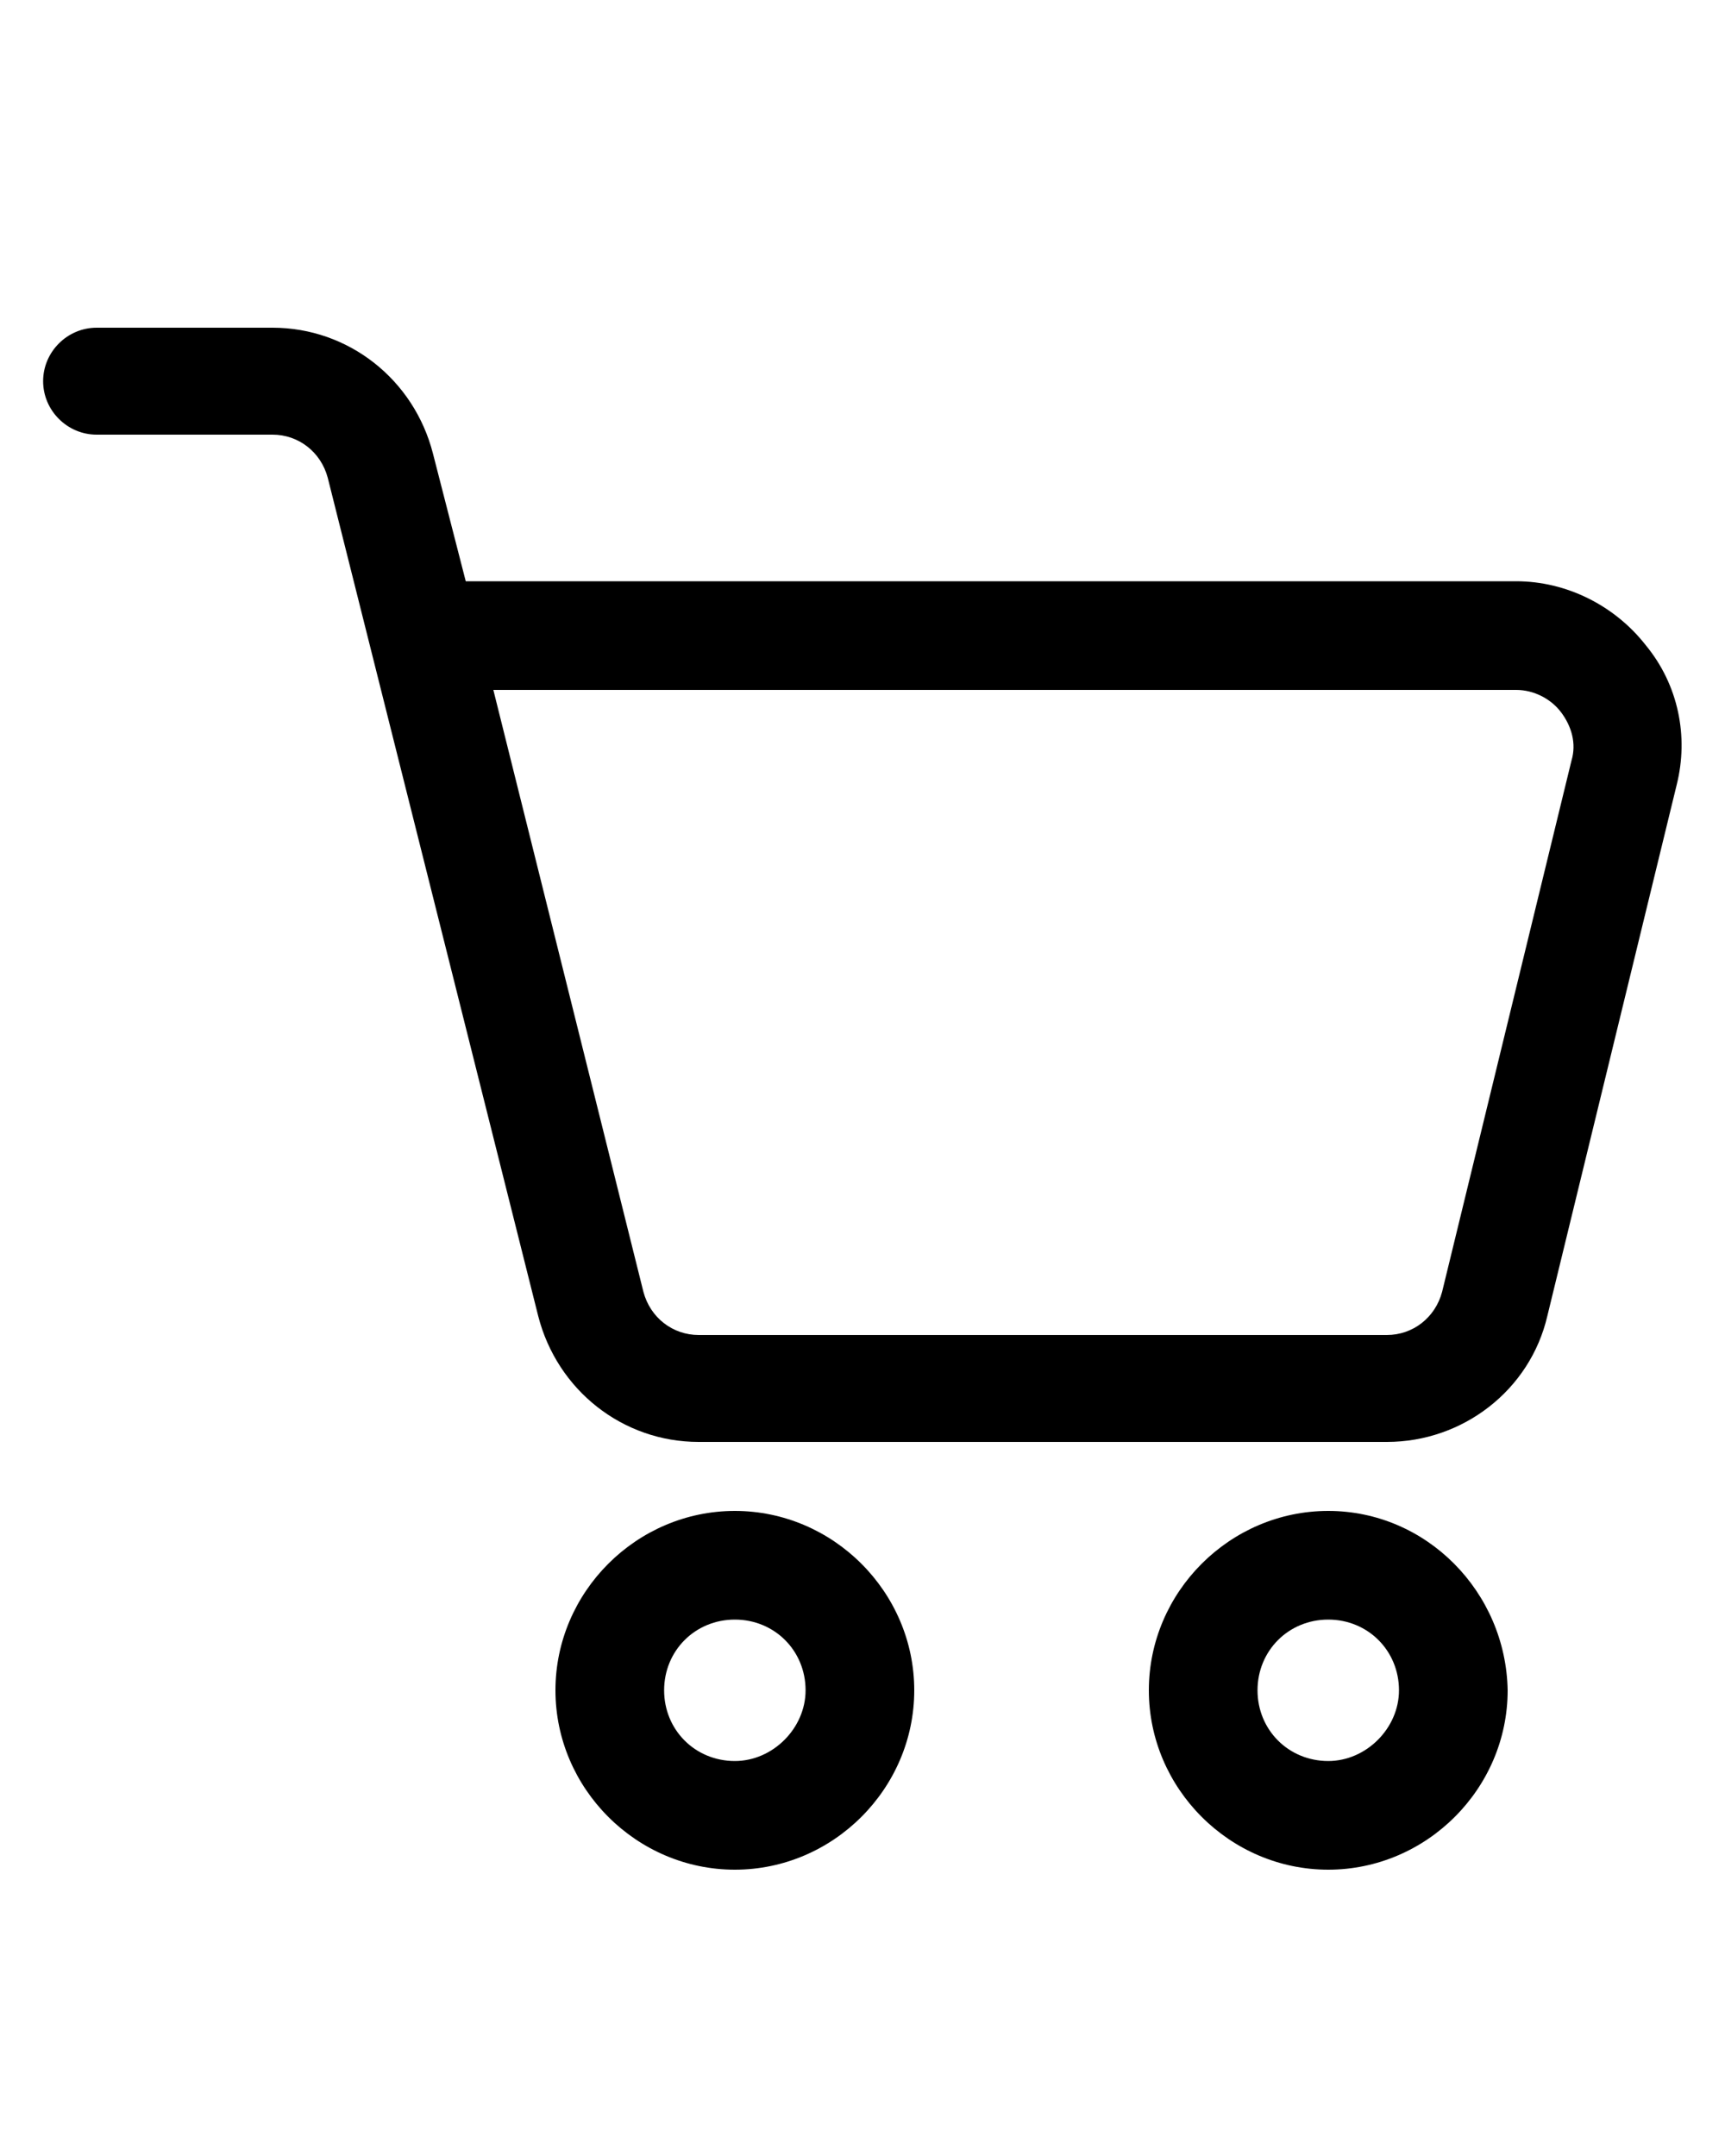 <?xml version="1.0" encoding="utf-8"?>
<!-- Generator: Adobe Illustrator 25.0.0, SVG Export Plug-In . SVG Version: 6.00 Build 0)  -->
<svg version="1.1" xmlns="http://www.w3.org/2000/svg" xmlns:xlink="http://www.w3.org/1999/xlink" x="0px" y="0px"
	 viewBox="0 0 100 125" style="enable-background:new 0 0 100 125;" xml:space="preserve">
<g id="Layer_2">
</g>
<g id="Layer_1">
	<g>
		<path d="M95.4,37.4c-1.8-2.3-4.6-3.7-7.5-3.7H27l-1.9-7.4C24,22,20.2,19,15.8,19H5.6c-1.7,0-3.1,1.4-3.1,3.1
			c0,1.7,1.4,3.1,3.1,3.1h10.2c1.5,0,2.8,1,3.2,2.5l12.2,48.6c1.1,4.3,4.9,7.3,9.3,7.3h39.9c4.4,0,8.3-3,9.3-7.3l7.5-30.8
			C97.9,42.7,97.3,39.7,95.4,37.4z M91.1,44.1l-7.5,30.8c-0.4,1.5-1.7,2.5-3.2,2.5H40.5c-1.5,0-2.8-1-3.2-2.5L28.6,40h59.3
			c1,0,2,0.5,2.6,1.3C91.1,42.1,91.4,43.1,91.1,44.1z"/>
		<path d="M42.6,87.6c-5.7,0-10.4,4.7-10.4,10.4c0,5.7,4.7,10.4,10.4,10.4S53,103.7,53,98C53,92.3,48.3,87.6,42.6,87.6z M42.6,102.1
			c-2.3,0-4.1-1.8-4.1-4.1c0-2.3,1.8-4.1,4.1-4.1s4.1,1.8,4.1,4.1C46.7,100.2,44.8,102.1,42.6,102.1z"/>
		<path d="M77,87.6c-5.7,0-10.4,4.7-10.4,10.4c0,5.7,4.7,10.4,10.4,10.4c5.7,0,10.4-4.7,10.4-10.4C87.3,92.3,82.7,87.6,77,87.6z
			 M77,102.1c-2.3,0-4.1-1.8-4.1-4.1c0-2.3,1.8-4.1,4.1-4.1c2.3,0,4.1,1.8,4.1,4.1C81.1,100.2,79.2,102.1,77,102.1z"/>
	</g>
</g>
</svg>
